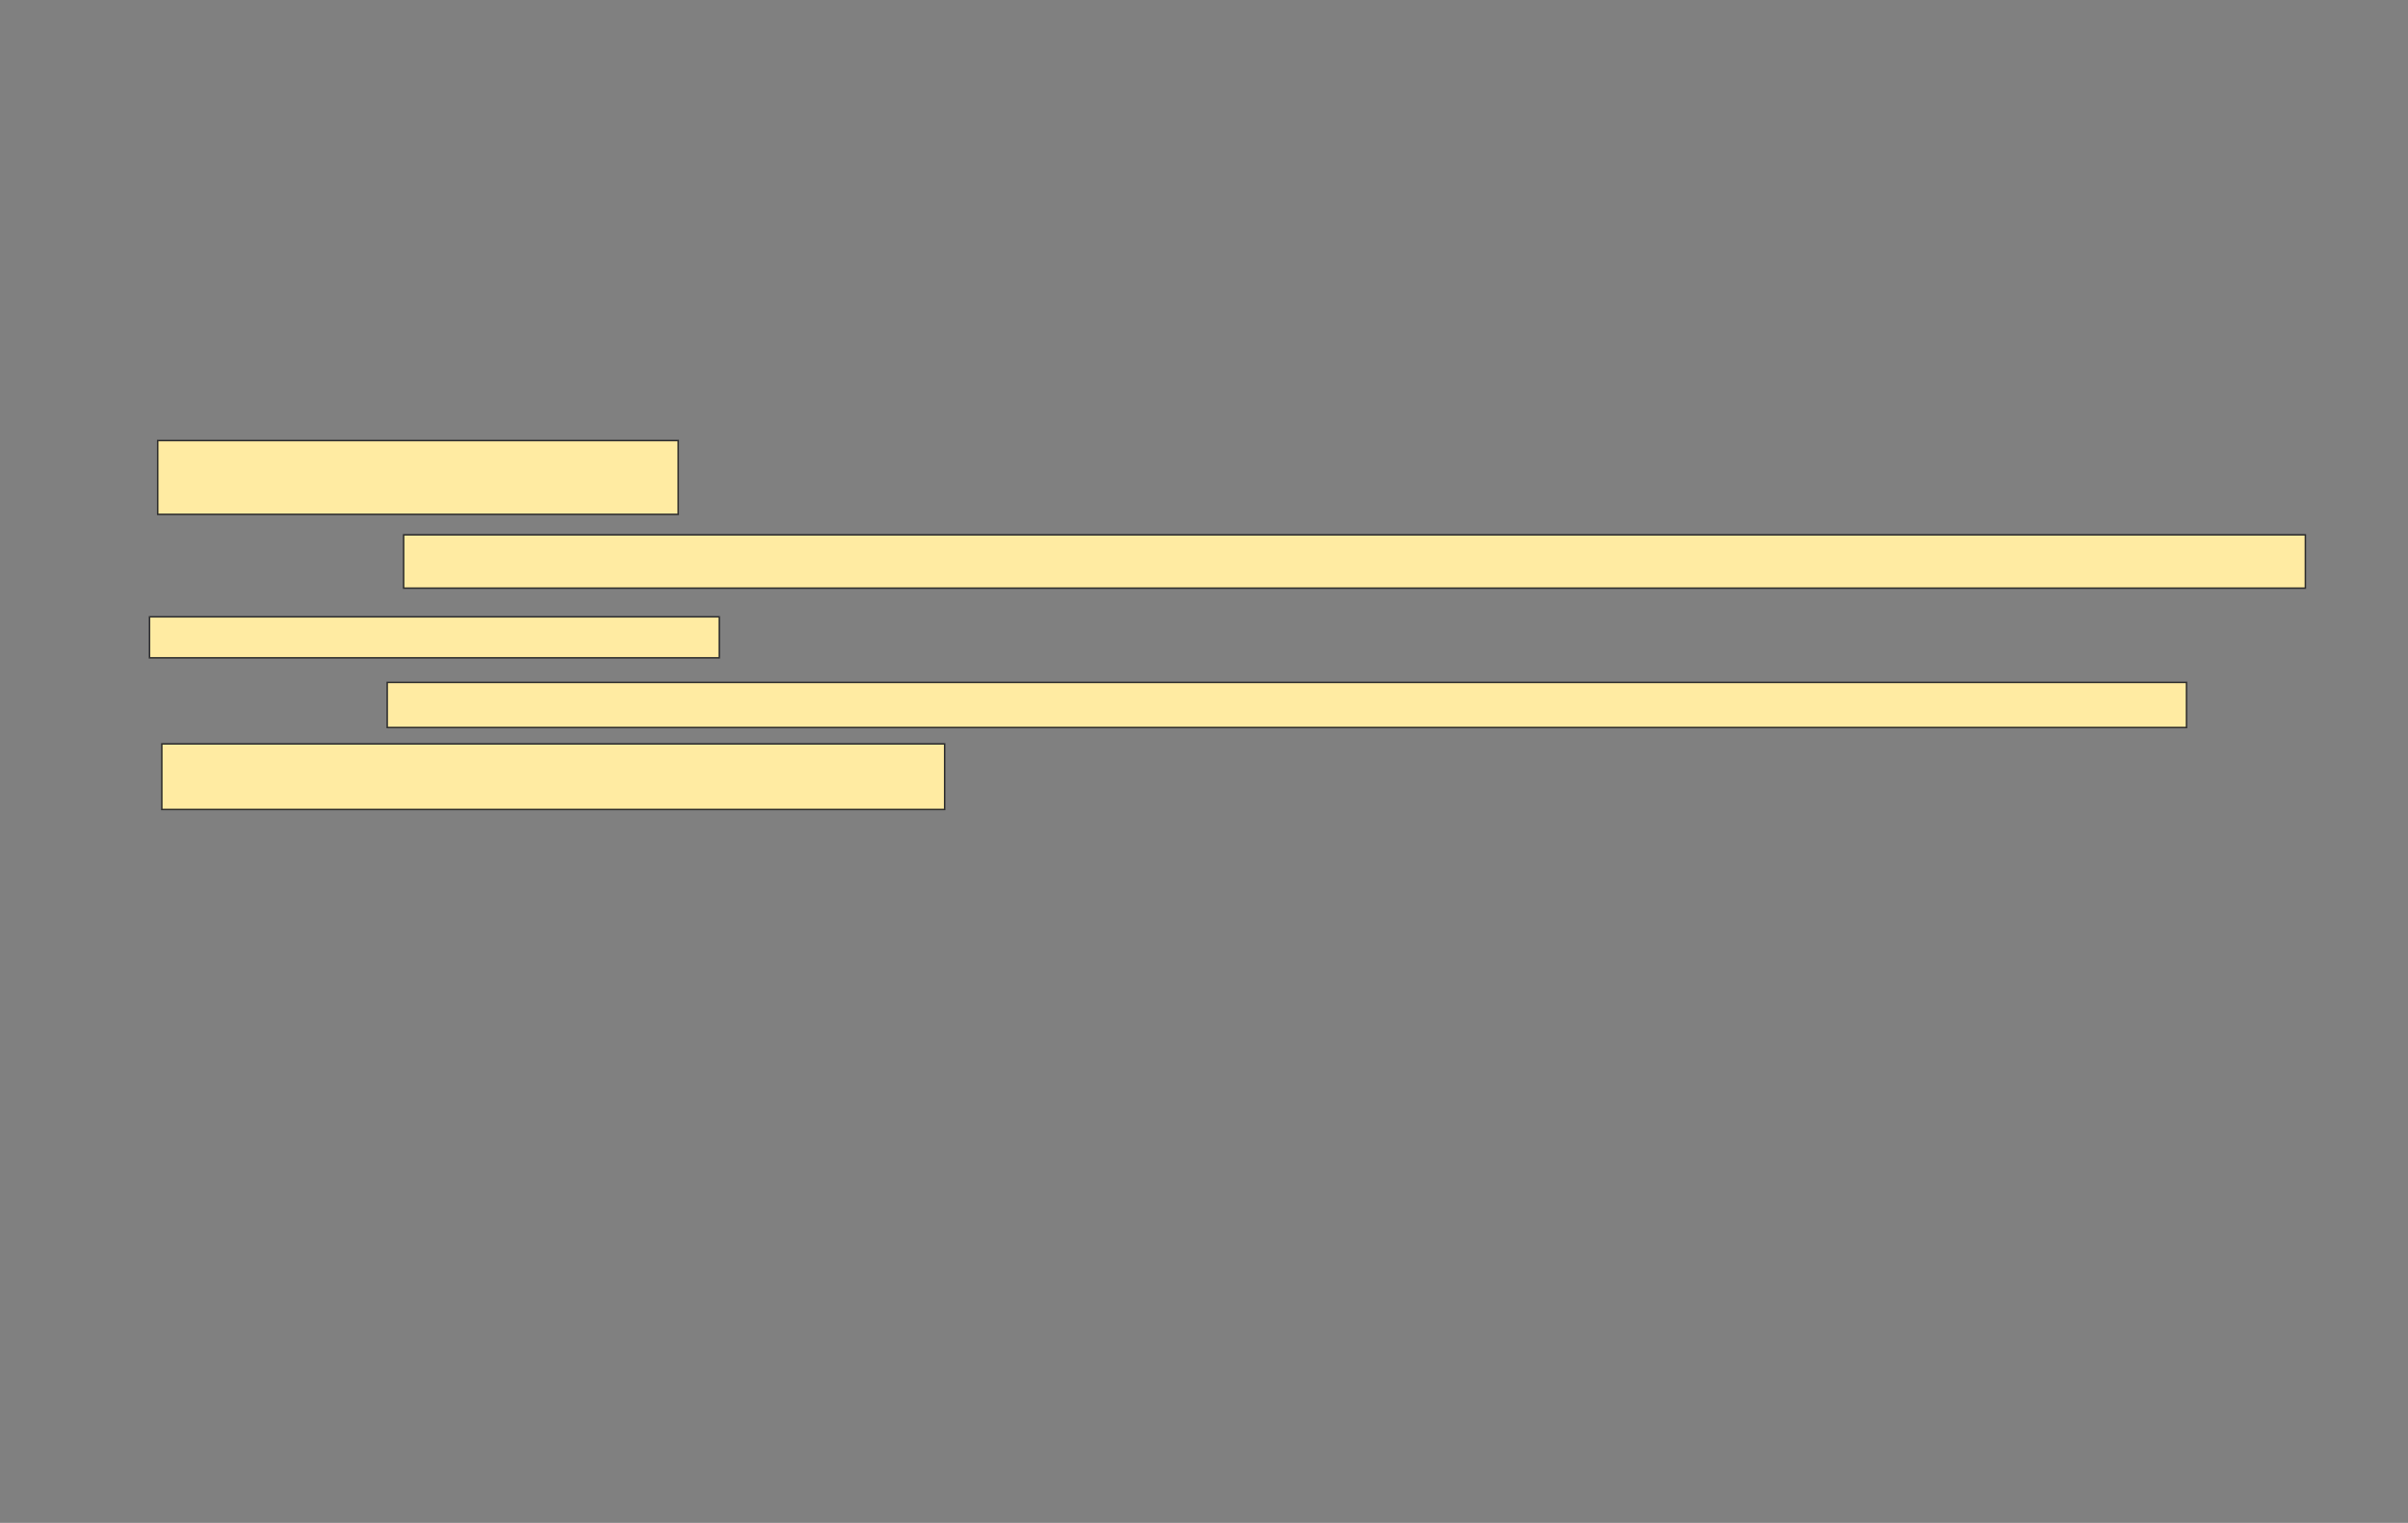 <svg xmlns="http://www.w3.org/2000/svg" width="1632" height="1032">
 <rect width="100%" height="100%" fill="#808080" stroke="none"/>
 <!-- Created with Image Occlusion Enhanced -->
 <g>
  <title>Labels</title>
 </g>
 <g>
  <title>Masks</title>
  <g id="3e0b62c68cbf4c899343a5043970aafc-ao-1">
   <rect height="50" width="352.778" y="298.556" x="106.889" stroke="#2D2D2D" fill="#FFEBA2"/>
   <rect height="36.111" width="1288.889" y="362.444" x="273.555" stroke="#2D2D2D" fill="#FFEBA2"/>
  </g>
  <g id="3e0b62c68cbf4c899343a5043970aafc-ao-2">
   <rect height="27.778" width="386.111" y="418" x="101.333" stroke="#2D2D2D" fill="#FFEBA2"/>
   <rect height="30.556" width="1219.444" y="462.444" x="262.444" stroke="#2D2D2D" fill="#FFEBA2"/>
   <rect height="44.444" width="530.556" y="504.111" x="109.667" stroke="#2D2D2D" fill="#FFEBA2"/>
  </g>
 </g>
</svg>